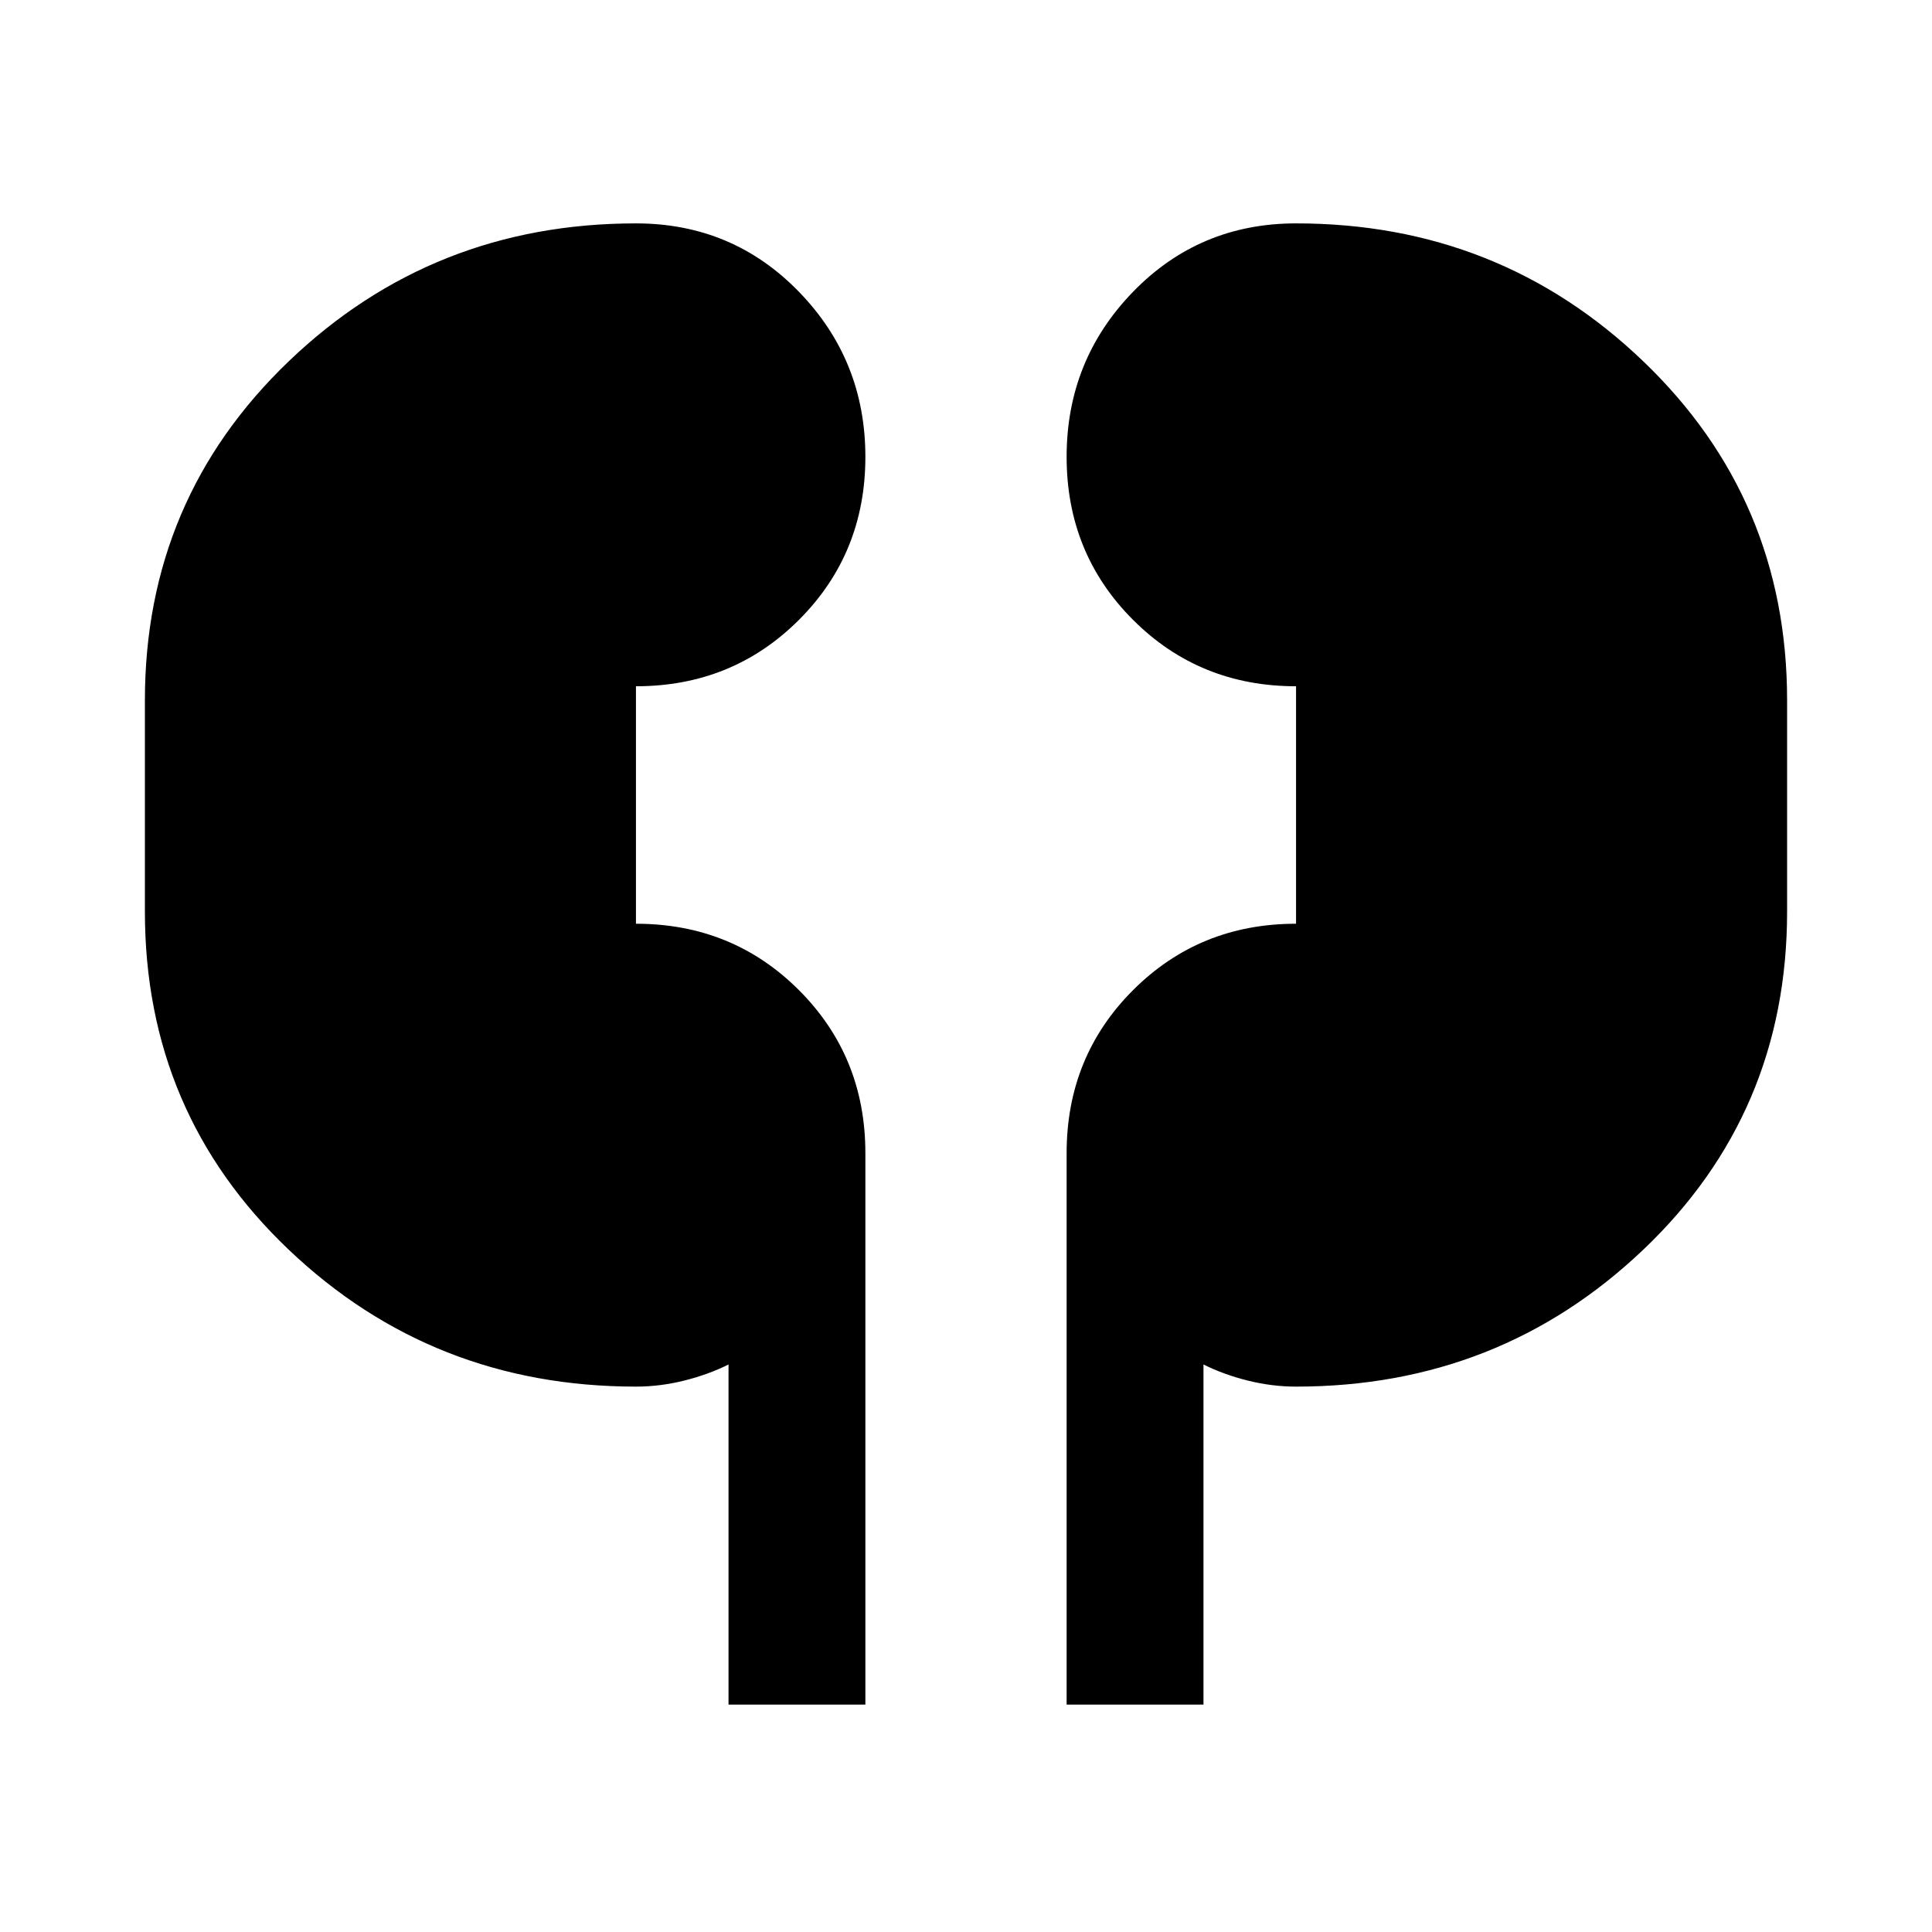<svg xmlns="http://www.w3.org/2000/svg" width="48" height="48" viewBox="0 0 48 48"><path d="M18.1 42.35V33.9q-.5.25-1.1.4-.6.15-1.2.15-5.05 0-8.625-3.4T3.6 22.65V17.4q0-5 3.575-8.425Q10.75 5.55 15.8 5.55q2.4 0 4.05 1.7t1.65 4.1q0 2.4-1.65 4.05t-4.05 1.65v5.9q2.4 0 4.05 1.65t1.65 4.05v13.7Zm8.4 0v-13.7q0-2.4 1.65-4.05t4.05-1.65v-5.9q-2.4 0-4.05-1.65t-1.65-4.05q0-2.4 1.65-4.1 1.65-1.7 4.05-1.7 5.05 0 8.625 3.425T44.4 17.4v5.25q0 5-3.575 8.4-3.575 3.4-8.625 3.4-.6 0-1.2-.15t-1.1-.4v8.45Z"/></svg>